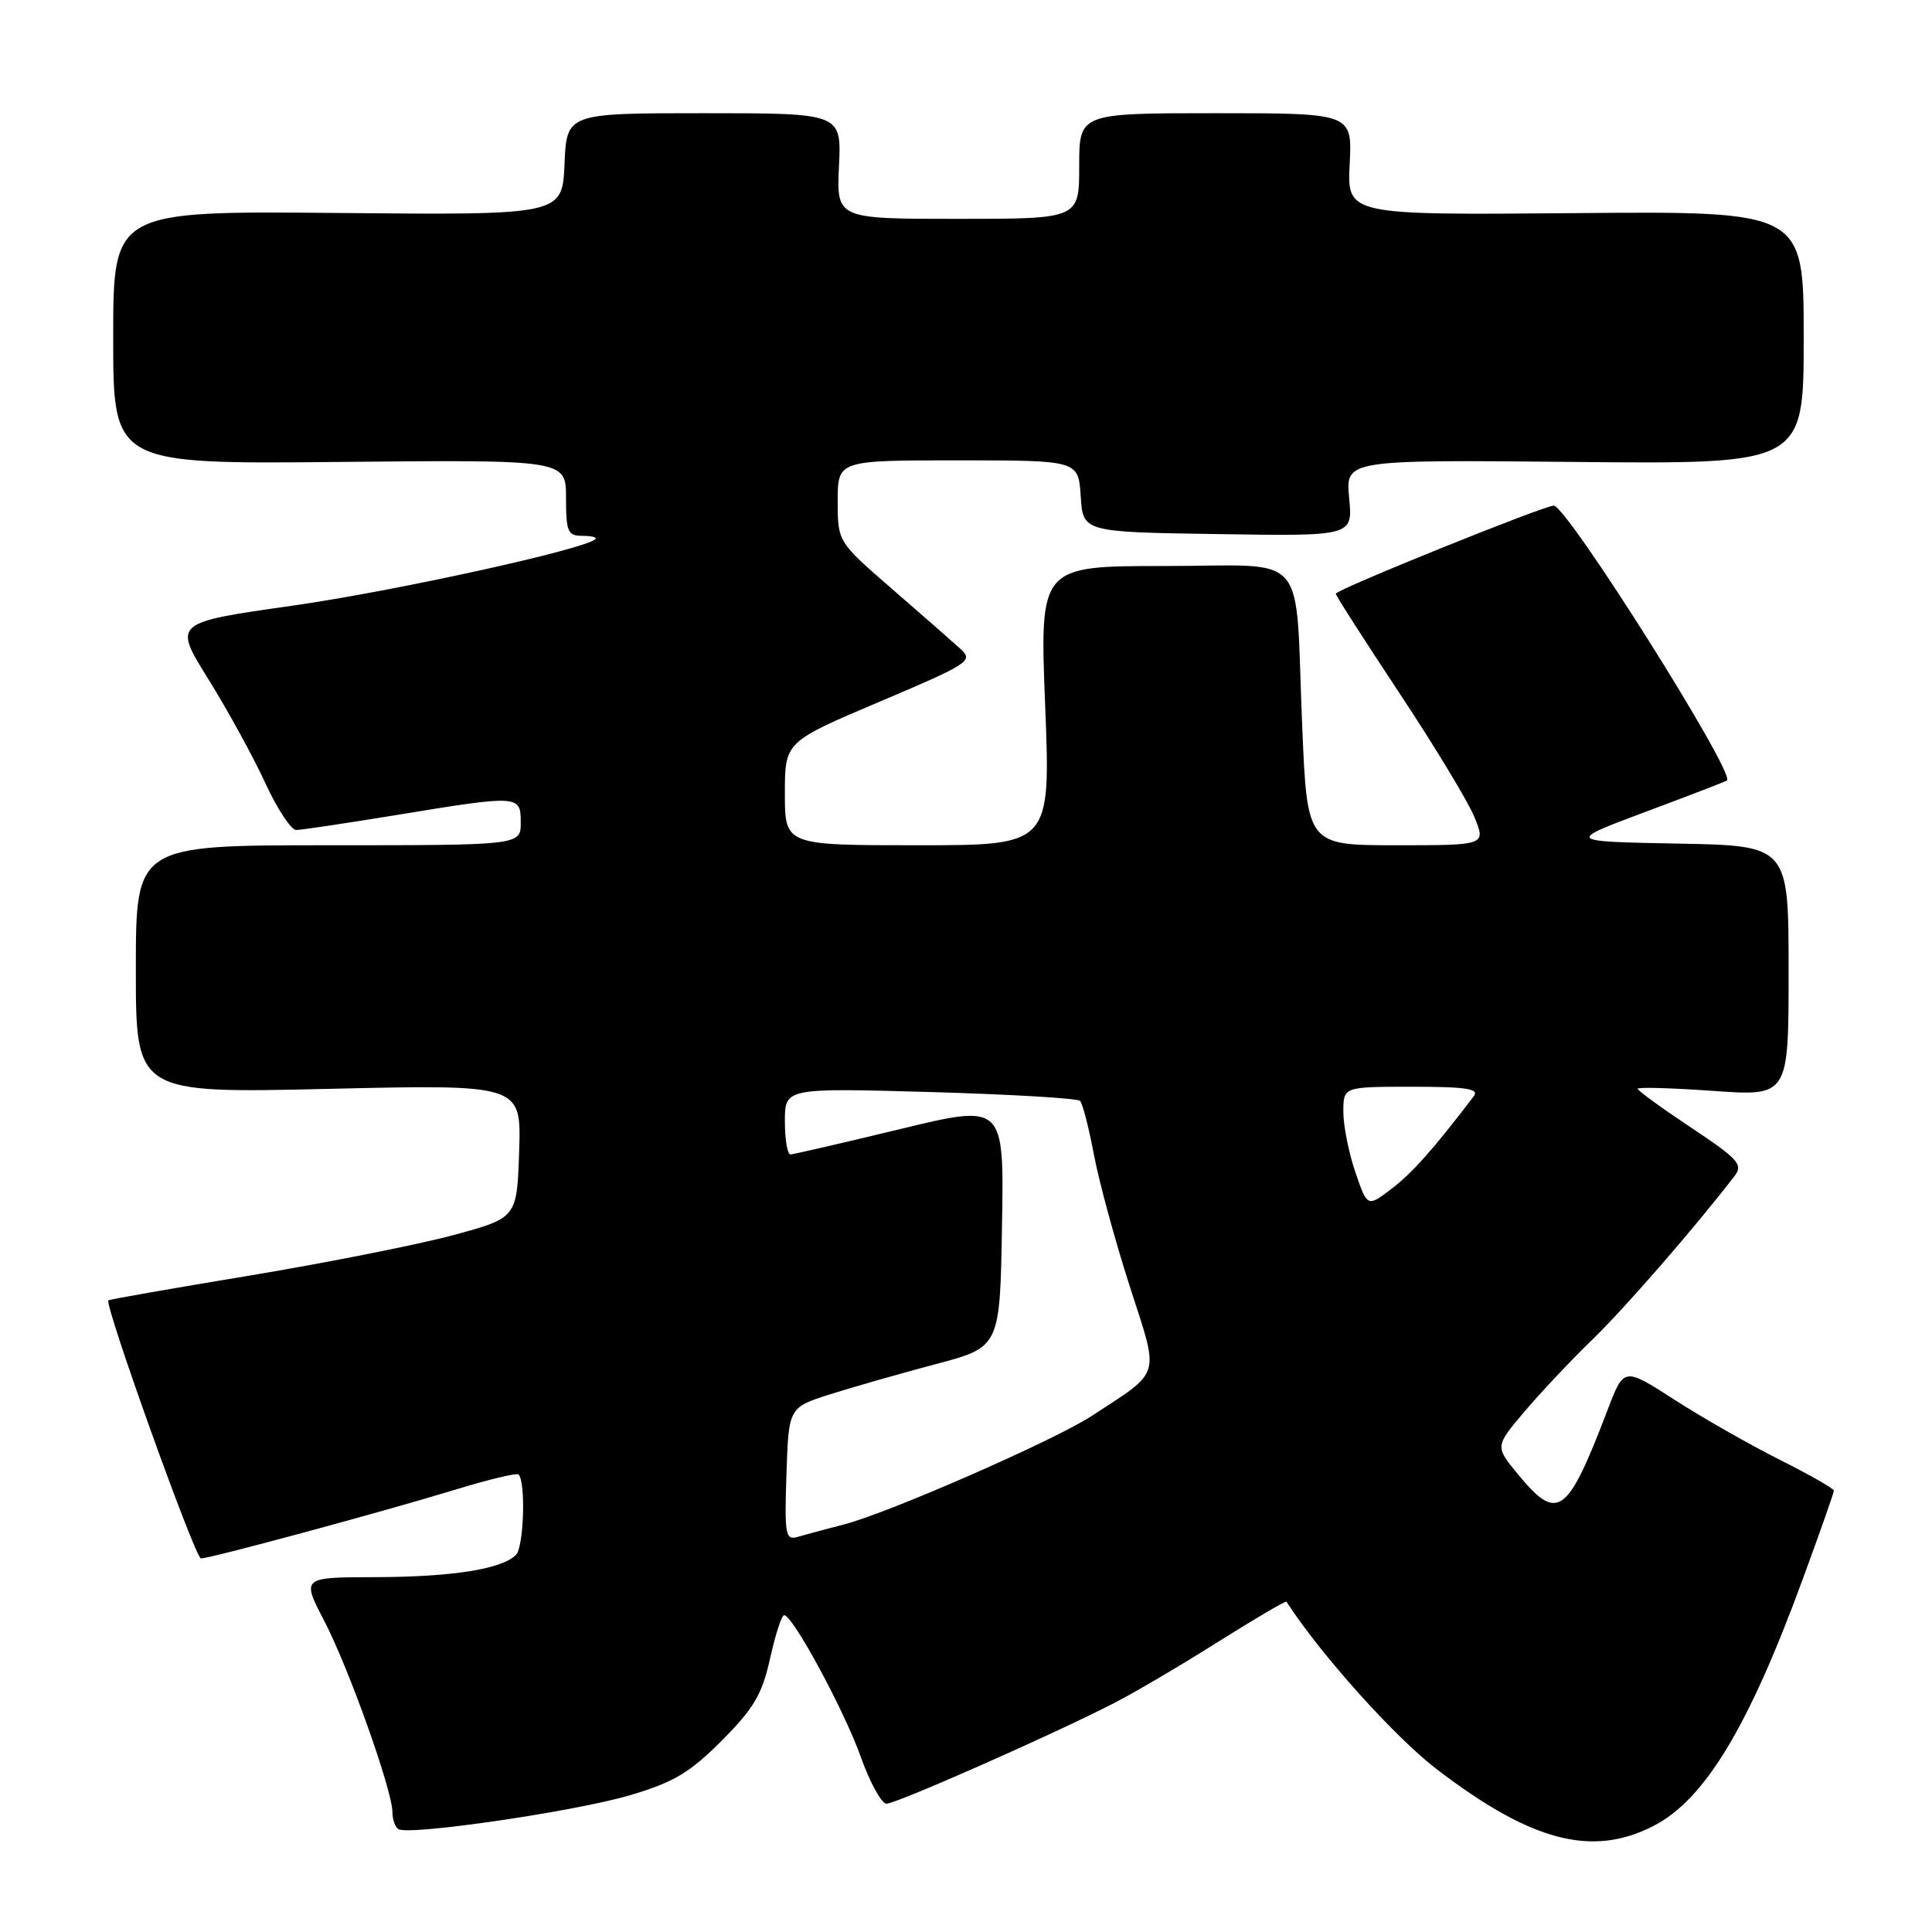 <?xml version="1.0" encoding="UTF-8" standalone="no"?>
<!DOCTYPE svg PUBLIC "-//W3C//DTD SVG 1.1//EN" "http://www.w3.org/Graphics/SVG/1.1/DTD/svg11.dtd" >
<svg xmlns="http://www.w3.org/2000/svg" xmlns:xlink="http://www.w3.org/1999/xlink" version="1.1" viewBox="0 0 256 256">
 <g >
 <path fill="currentColor"
d=" M 219.05 241.97 C 225.85 238.51 231.67 228.90 238.87 209.25 C 241.14 203.07 243.00 197.79 243.00 197.52 C 243.00 197.25 239.74 195.39 235.75 193.39 C 231.76 191.38 225.50 187.81 221.84 185.45 C 215.17 181.15 215.17 181.15 213.01 186.83 C 207.66 200.84 206.40 201.74 201.12 195.33 C 198.10 191.66 198.10 191.66 201.97 187.08 C 204.10 184.56 208.16 180.25 211.00 177.50 C 215.32 173.32 224.58 162.66 229.85 155.81 C 231.00 154.31 230.33 153.57 224.07 149.41 C 220.18 146.82 217.00 144.51 217.00 144.27 C 217.00 144.03 221.50 144.16 227.00 144.55 C 237.00 145.26 237.00 145.26 237.00 128.66 C 237.00 112.05 237.00 112.05 222.28 111.78 C 207.55 111.50 207.55 111.50 218.03 107.58 C 223.79 105.43 228.65 103.56 228.83 103.42 C 230.02 102.53 207.62 67.00 205.88 67.00 C 204.57 67.00 177.00 78.14 177.00 78.67 C 177.00 78.92 180.79 84.83 185.41 91.81 C 190.04 98.79 194.52 106.19 195.36 108.25 C 196.90 112.00 196.90 112.00 185.05 112.00 C 173.21 112.00 173.21 112.00 172.55 96.25 C 171.55 72.44 173.75 75.00 154.30 75.00 C 137.76 75.00 137.76 75.00 138.49 93.50 C 139.22 112.00 139.22 112.00 121.61 112.00 C 104.00 112.00 104.00 112.00 104.00 105.15 C 104.00 98.30 104.00 98.30 116.55 92.98 C 128.39 87.96 129.00 87.57 127.30 86.01 C 126.31 85.11 122.24 81.54 118.25 78.08 C 111.00 71.79 111.00 71.79 111.00 66.40 C 111.00 61.00 111.00 61.00 126.95 61.00 C 142.89 61.00 142.89 61.00 143.20 65.75 C 143.50 70.50 143.50 70.50 161.38 70.77 C 179.26 71.05 179.26 71.05 178.77 65.98 C 178.29 60.92 178.29 60.92 208.64 61.21 C 239.00 61.50 239.00 61.50 239.00 44.74 C 239.00 27.98 239.00 27.98 208.75 28.24 C 178.50 28.50 178.50 28.50 178.84 21.75 C 179.18 15.00 179.18 15.00 161.09 15.00 C 143.00 15.00 143.00 15.00 143.00 22.00 C 143.00 29.00 143.00 29.00 126.92 29.00 C 110.84 29.00 110.84 29.00 111.17 22.00 C 111.50 15.00 111.50 15.00 93.30 15.00 C 75.09 15.00 75.09 15.00 74.80 21.75 C 74.50 28.50 74.50 28.50 44.75 28.22 C 15.00 27.95 15.00 27.95 15.00 44.72 C 15.00 61.50 15.00 61.50 45.00 61.21 C 75.00 60.92 75.00 60.92 75.00 65.96 C 75.00 70.46 75.23 71.00 77.17 71.00 C 78.36 71.00 79.14 71.19 78.90 71.43 C 77.56 72.78 52.24 78.34 38.72 80.26 C 22.94 82.50 22.94 82.50 27.61 90.00 C 30.18 94.12 33.57 100.31 35.15 103.75 C 36.73 107.19 38.58 109.99 39.26 109.98 C 39.94 109.97 45.90 109.08 52.50 108.00 C 68.85 105.32 69.00 105.33 69.00 109.00 C 69.00 112.00 69.00 112.00 43.50 112.00 C 18.00 112.00 18.00 112.00 18.00 128.43 C 18.00 144.87 18.00 144.87 43.54 144.28 C 69.08 143.69 69.08 143.69 68.79 152.53 C 68.50 161.37 68.50 161.37 60.10 163.65 C 55.48 164.90 43.35 167.31 33.14 169.01 C 22.94 170.70 14.48 172.18 14.36 172.30 C 13.80 172.87 25.86 206.50 26.63 206.50 C 27.87 206.50 51.03 200.24 60.39 197.37 C 64.73 196.04 68.48 195.14 68.71 195.38 C 69.69 196.36 69.41 204.99 68.37 206.03 C 66.48 207.92 59.97 208.95 49.73 208.98 C 39.96 209.00 39.96 209.00 42.97 214.79 C 46.22 221.03 52.00 237.26 52.00 240.13 C 52.00 241.09 52.36 242.10 52.79 242.37 C 54.21 243.25 76.31 240.01 83.50 237.87 C 89.27 236.16 91.40 234.89 95.63 230.65 C 99.89 226.37 100.98 224.52 102.04 219.75 C 102.74 216.59 103.58 214.01 103.91 214.02 C 105.06 214.05 111.84 226.59 114.04 232.75 C 115.26 236.19 116.81 239.00 117.46 239.00 C 118.76 239.00 139.37 229.90 147.50 225.73 C 150.25 224.33 156.50 220.65 161.39 217.56 C 166.29 214.48 170.37 212.08 170.46 212.23 C 174.95 219.18 184.80 230.17 190.36 234.42 C 202.89 244.01 210.92 246.12 219.05 241.97 Z  M 104.21 195.33 C 104.50 186.50 104.50 186.50 110.00 184.75 C 113.03 183.79 119.33 181.99 124.00 180.75 C 132.50 178.50 132.50 178.50 132.77 162.39 C 133.05 146.28 133.05 146.28 119.27 149.61 C 111.70 151.44 105.16 152.95 104.75 152.97 C 104.34 152.98 104.00 151.01 104.00 148.58 C 104.00 144.16 104.00 144.16 123.25 144.70 C 133.84 145.00 142.78 145.53 143.11 145.87 C 143.45 146.22 144.28 149.43 144.95 153.00 C 145.62 156.57 147.76 164.41 149.69 170.42 C 153.65 182.72 154.02 181.48 144.64 187.63 C 139.80 190.81 117.77 200.46 111.89 201.98 C 109.48 202.61 106.69 203.35 105.71 203.64 C 104.07 204.12 103.94 203.42 104.21 195.33 Z  M 179.59 155.31 C 178.71 152.74 178.00 149.15 178.00 147.32 C 178.00 144.00 178.00 144.00 187.12 144.00 C 194.26 144.00 196.04 144.27 195.29 145.25 C 189.88 152.34 187.14 155.42 184.40 157.51 C 181.18 159.97 181.18 159.97 179.59 155.31 Z "/>
</g>
</svg>